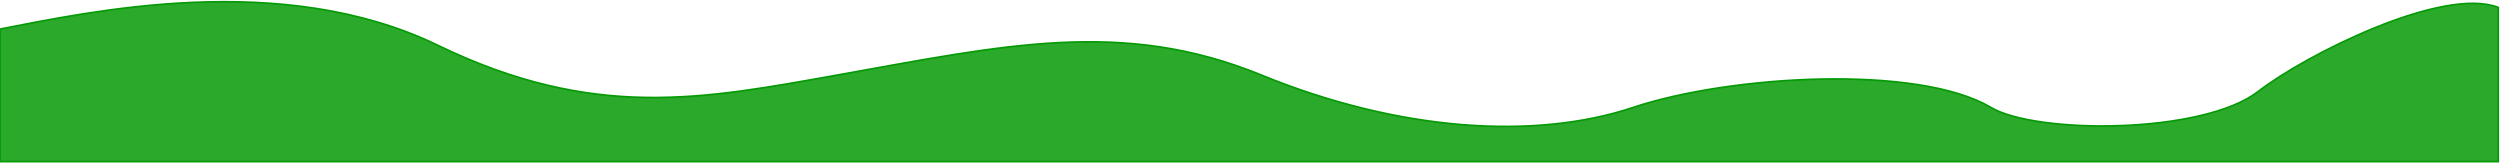 <svg width="1439" height="94" viewBox="0 0 1439 94" fill="none" xmlns="http://www.w3.org/2000/svg">
<path d="M252 26.079C162 -17.498 51.333 6.884 0 16.741V93H1438V4.29C1406 -8.16 1326.57 31.86 1300 52.536C1268 77.437 1172 77.289 1146 61.874C1104 36.973 996 43.198 940 61.874C884 80.549 806 75.881 726 43.198C646 10.515 578 26.079 482 43.198C405.2 56.894 342 69.655 252 26.079Z" fill="#069A06" fill-opacity="0.85" stroke="#069A06"/>
</svg>
